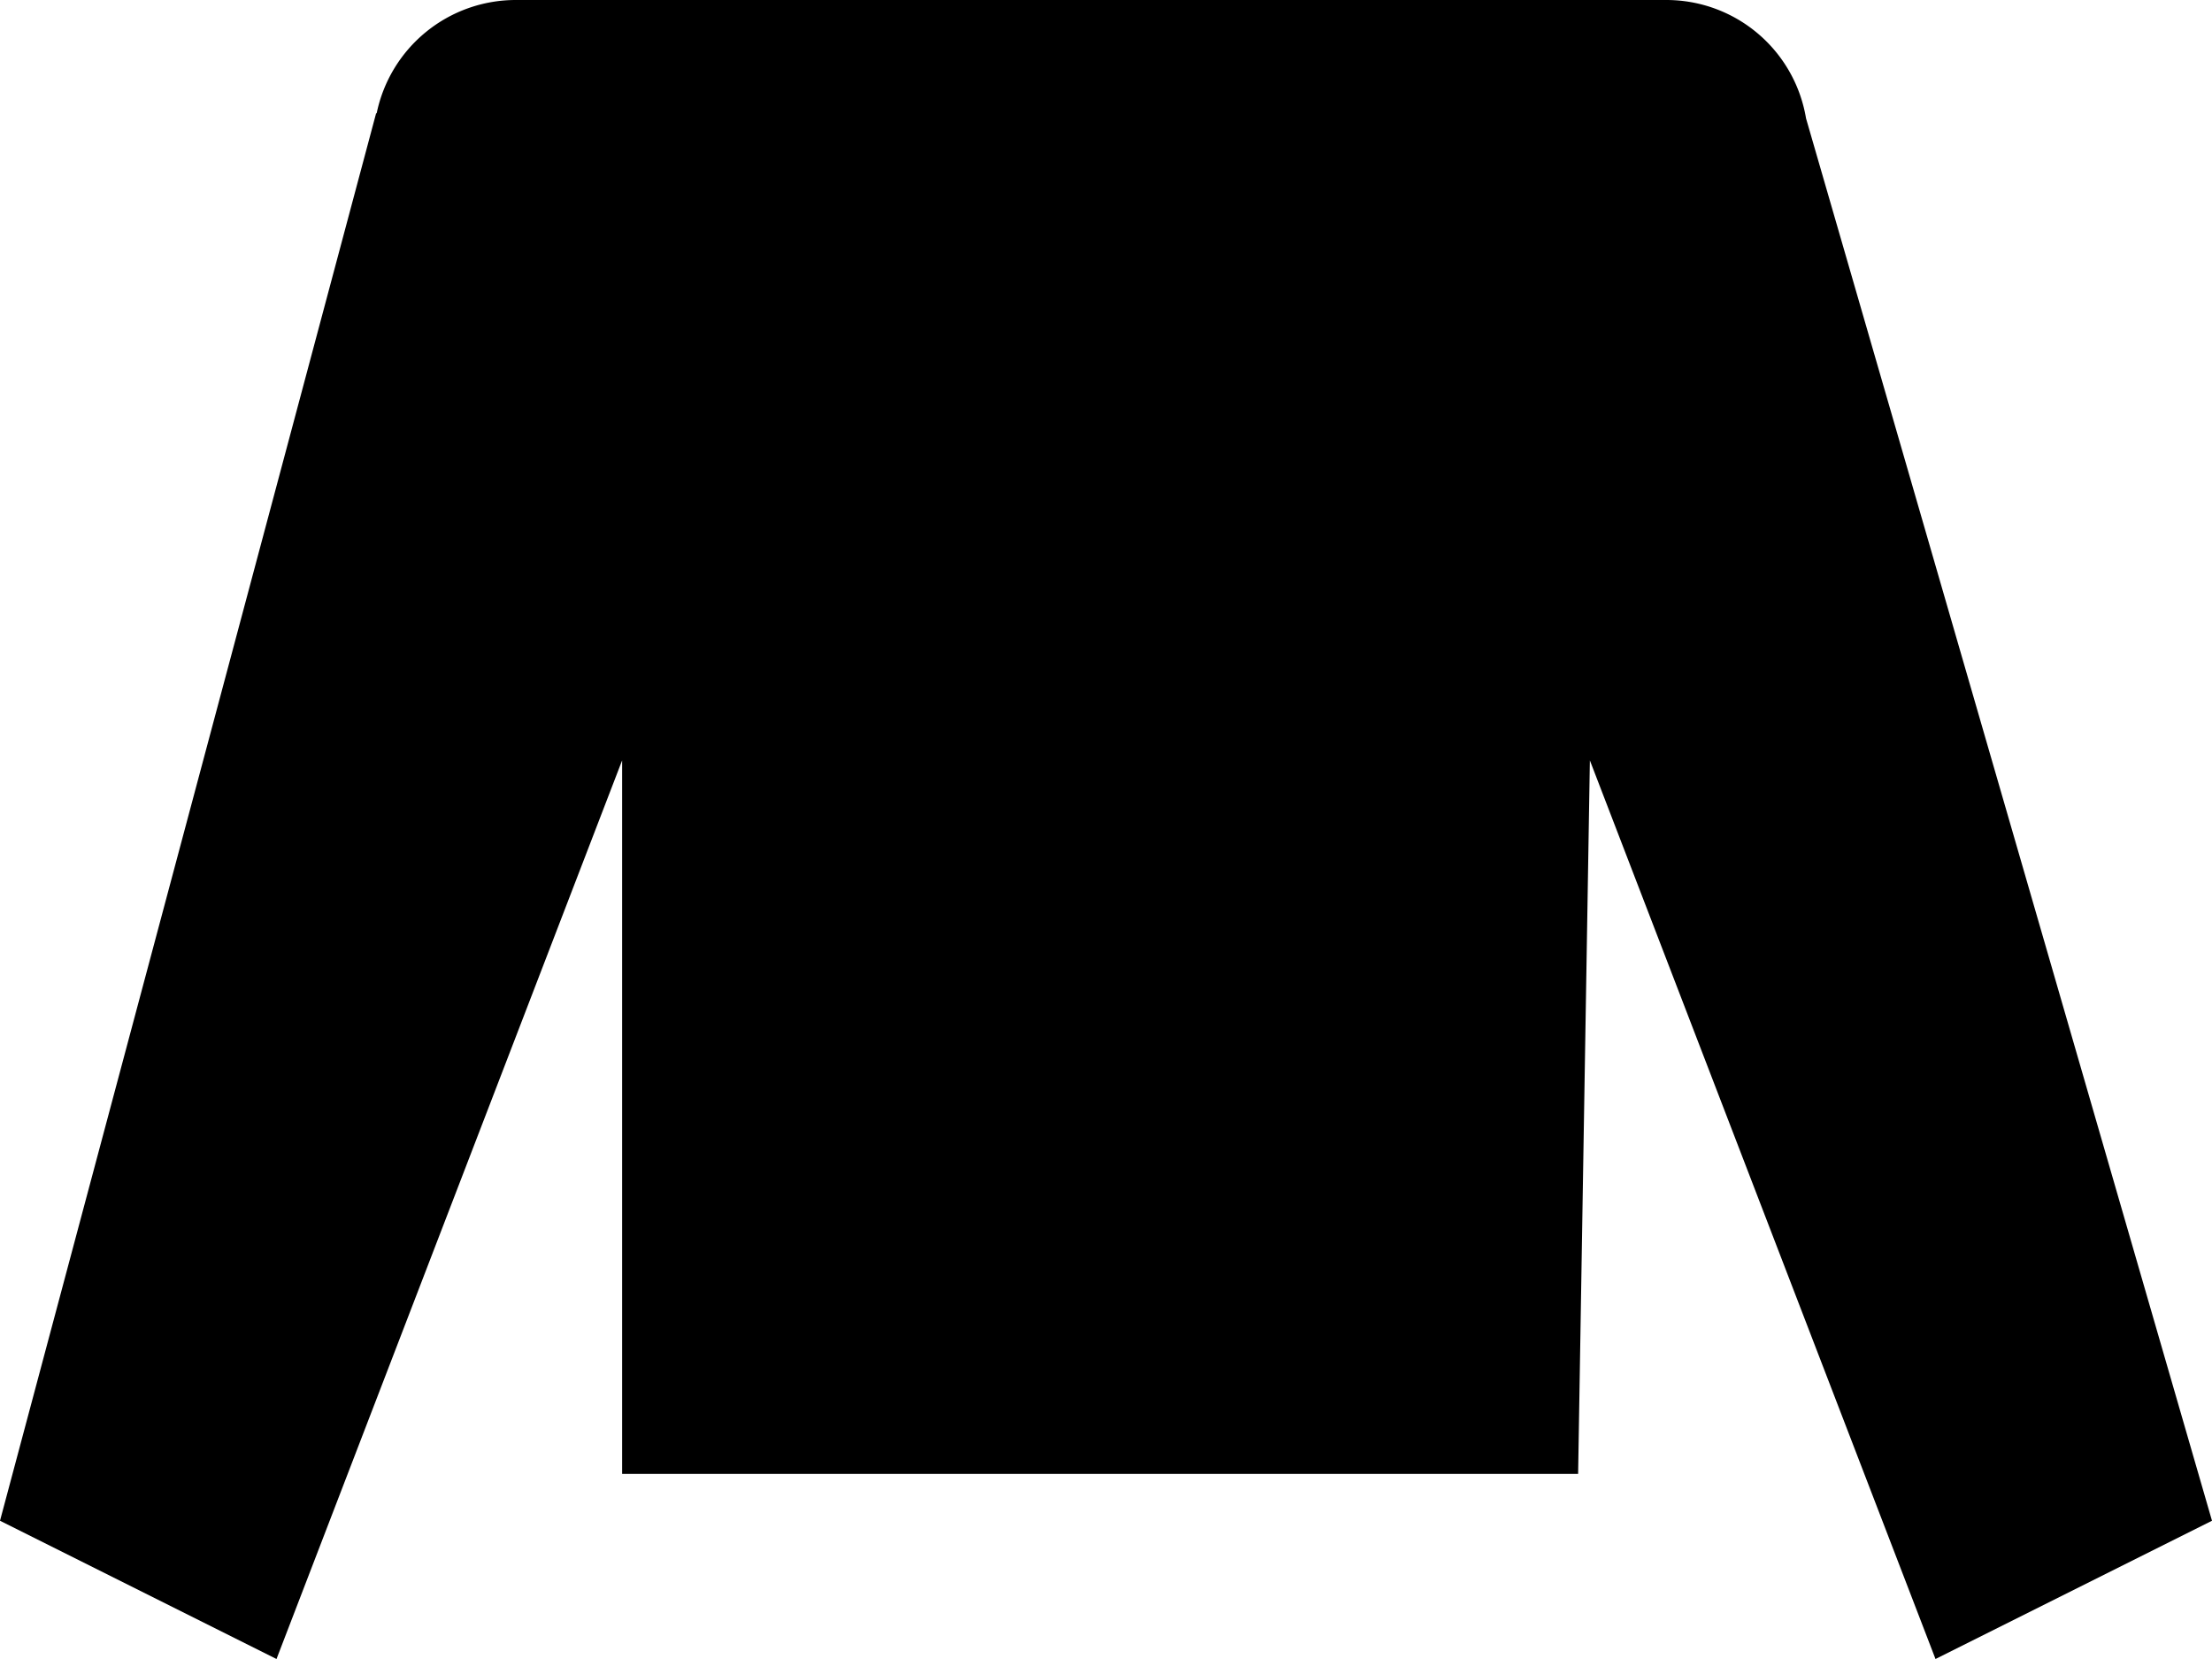 <svg xmlns="http://www.w3.org/2000/svg" viewBox="1 0 32 24">
	<path d="M 29 24 L 24 11 l -0.17 10.322 H 10 l -0 -10.322 l -5 13 L 1 22 L 6.441 1.639 l 0.008 0 A 2.055 2.055 0 0 1 8.461 0 h 4.1 L 17 0 l 4 0 h 4.111 a 2.048 2.048 0 0 1 2.016 1.712 l 5.873 20.288 Z" fill="#000000"/>
</svg>